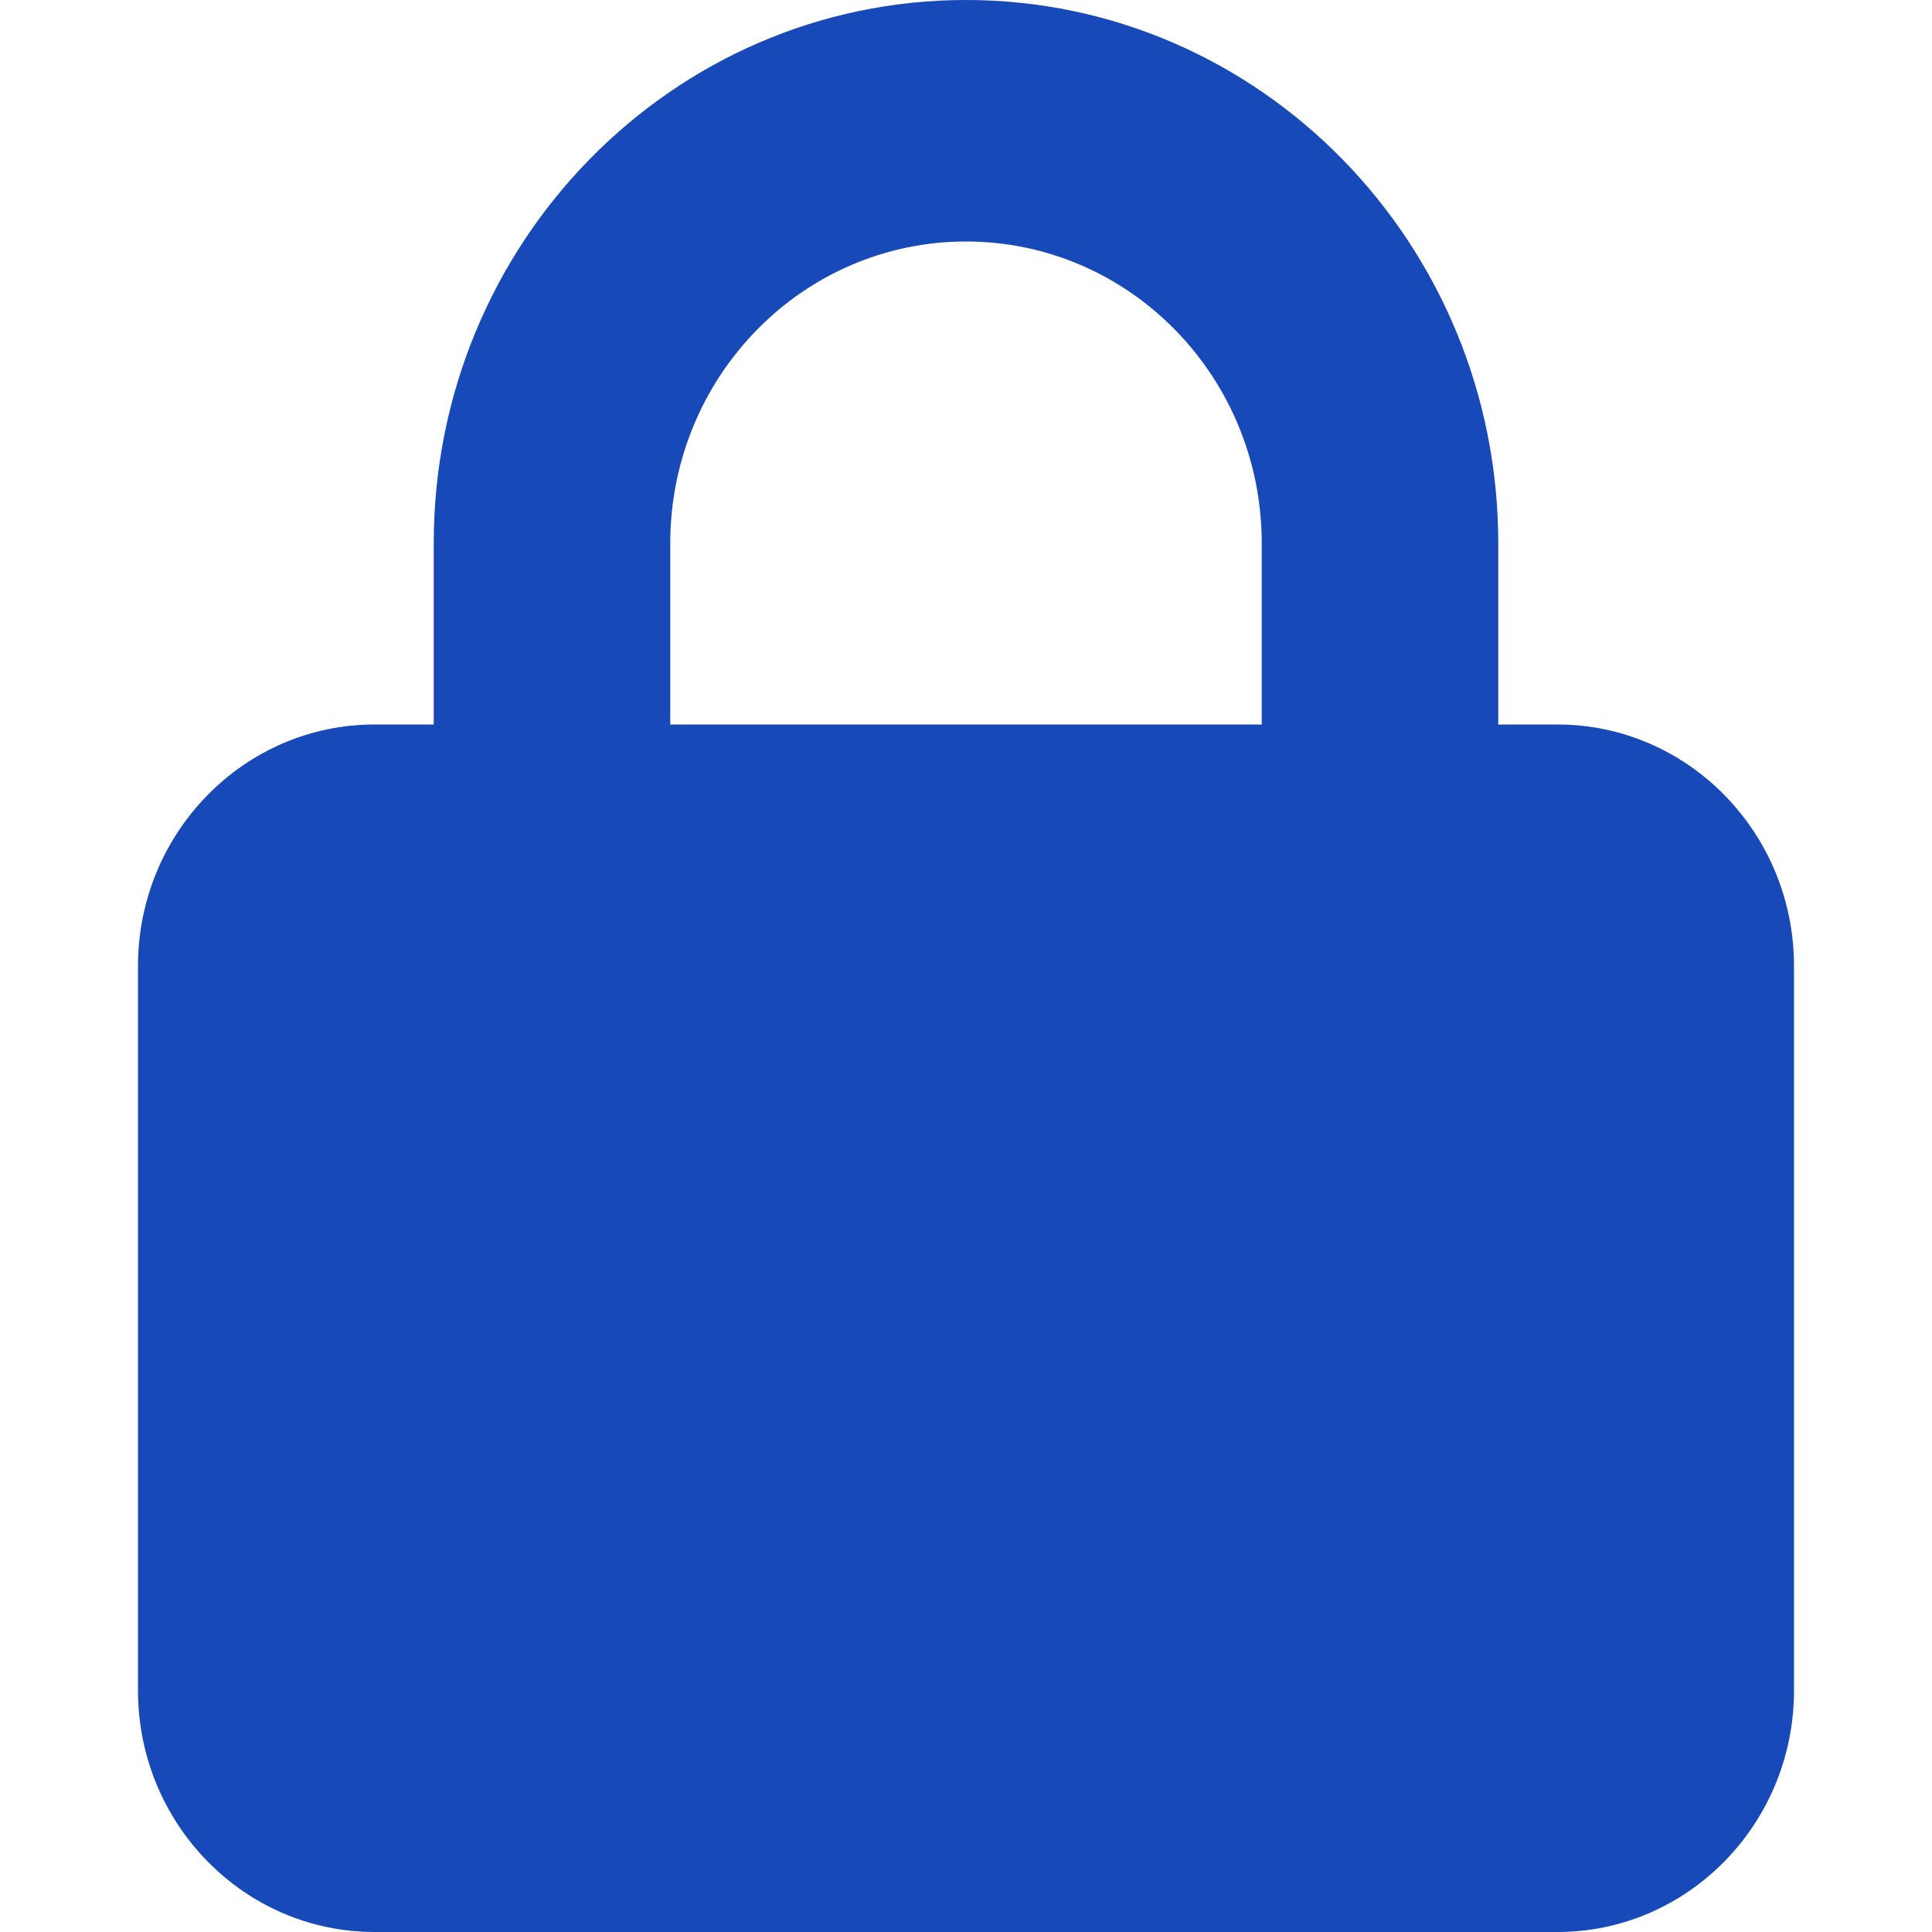 <svg width="42" height="42" viewBox="0 0 42 42" fill="none" xmlns="http://www.w3.org/2000/svg">
<path d="M14.571 11.812V15.75H27.429V11.812C27.429 8.187 24.552 5.25 21 5.25C17.448 5.25 14.571 8.187 14.571 11.812ZM9.429 15.75V11.812C9.429 5.291 14.612 0 21 0C27.388 0 32.571 5.291 32.571 11.812V15.75H33.857C36.694 15.75 39 18.104 39 21V36.75C39 39.646 36.694 42 33.857 42H8.143C5.306 42 3 39.646 3 36.75V21C3 18.104 5.306 15.75 8.143 15.75H9.429Z" fill="#1749B9"/>
</svg>
